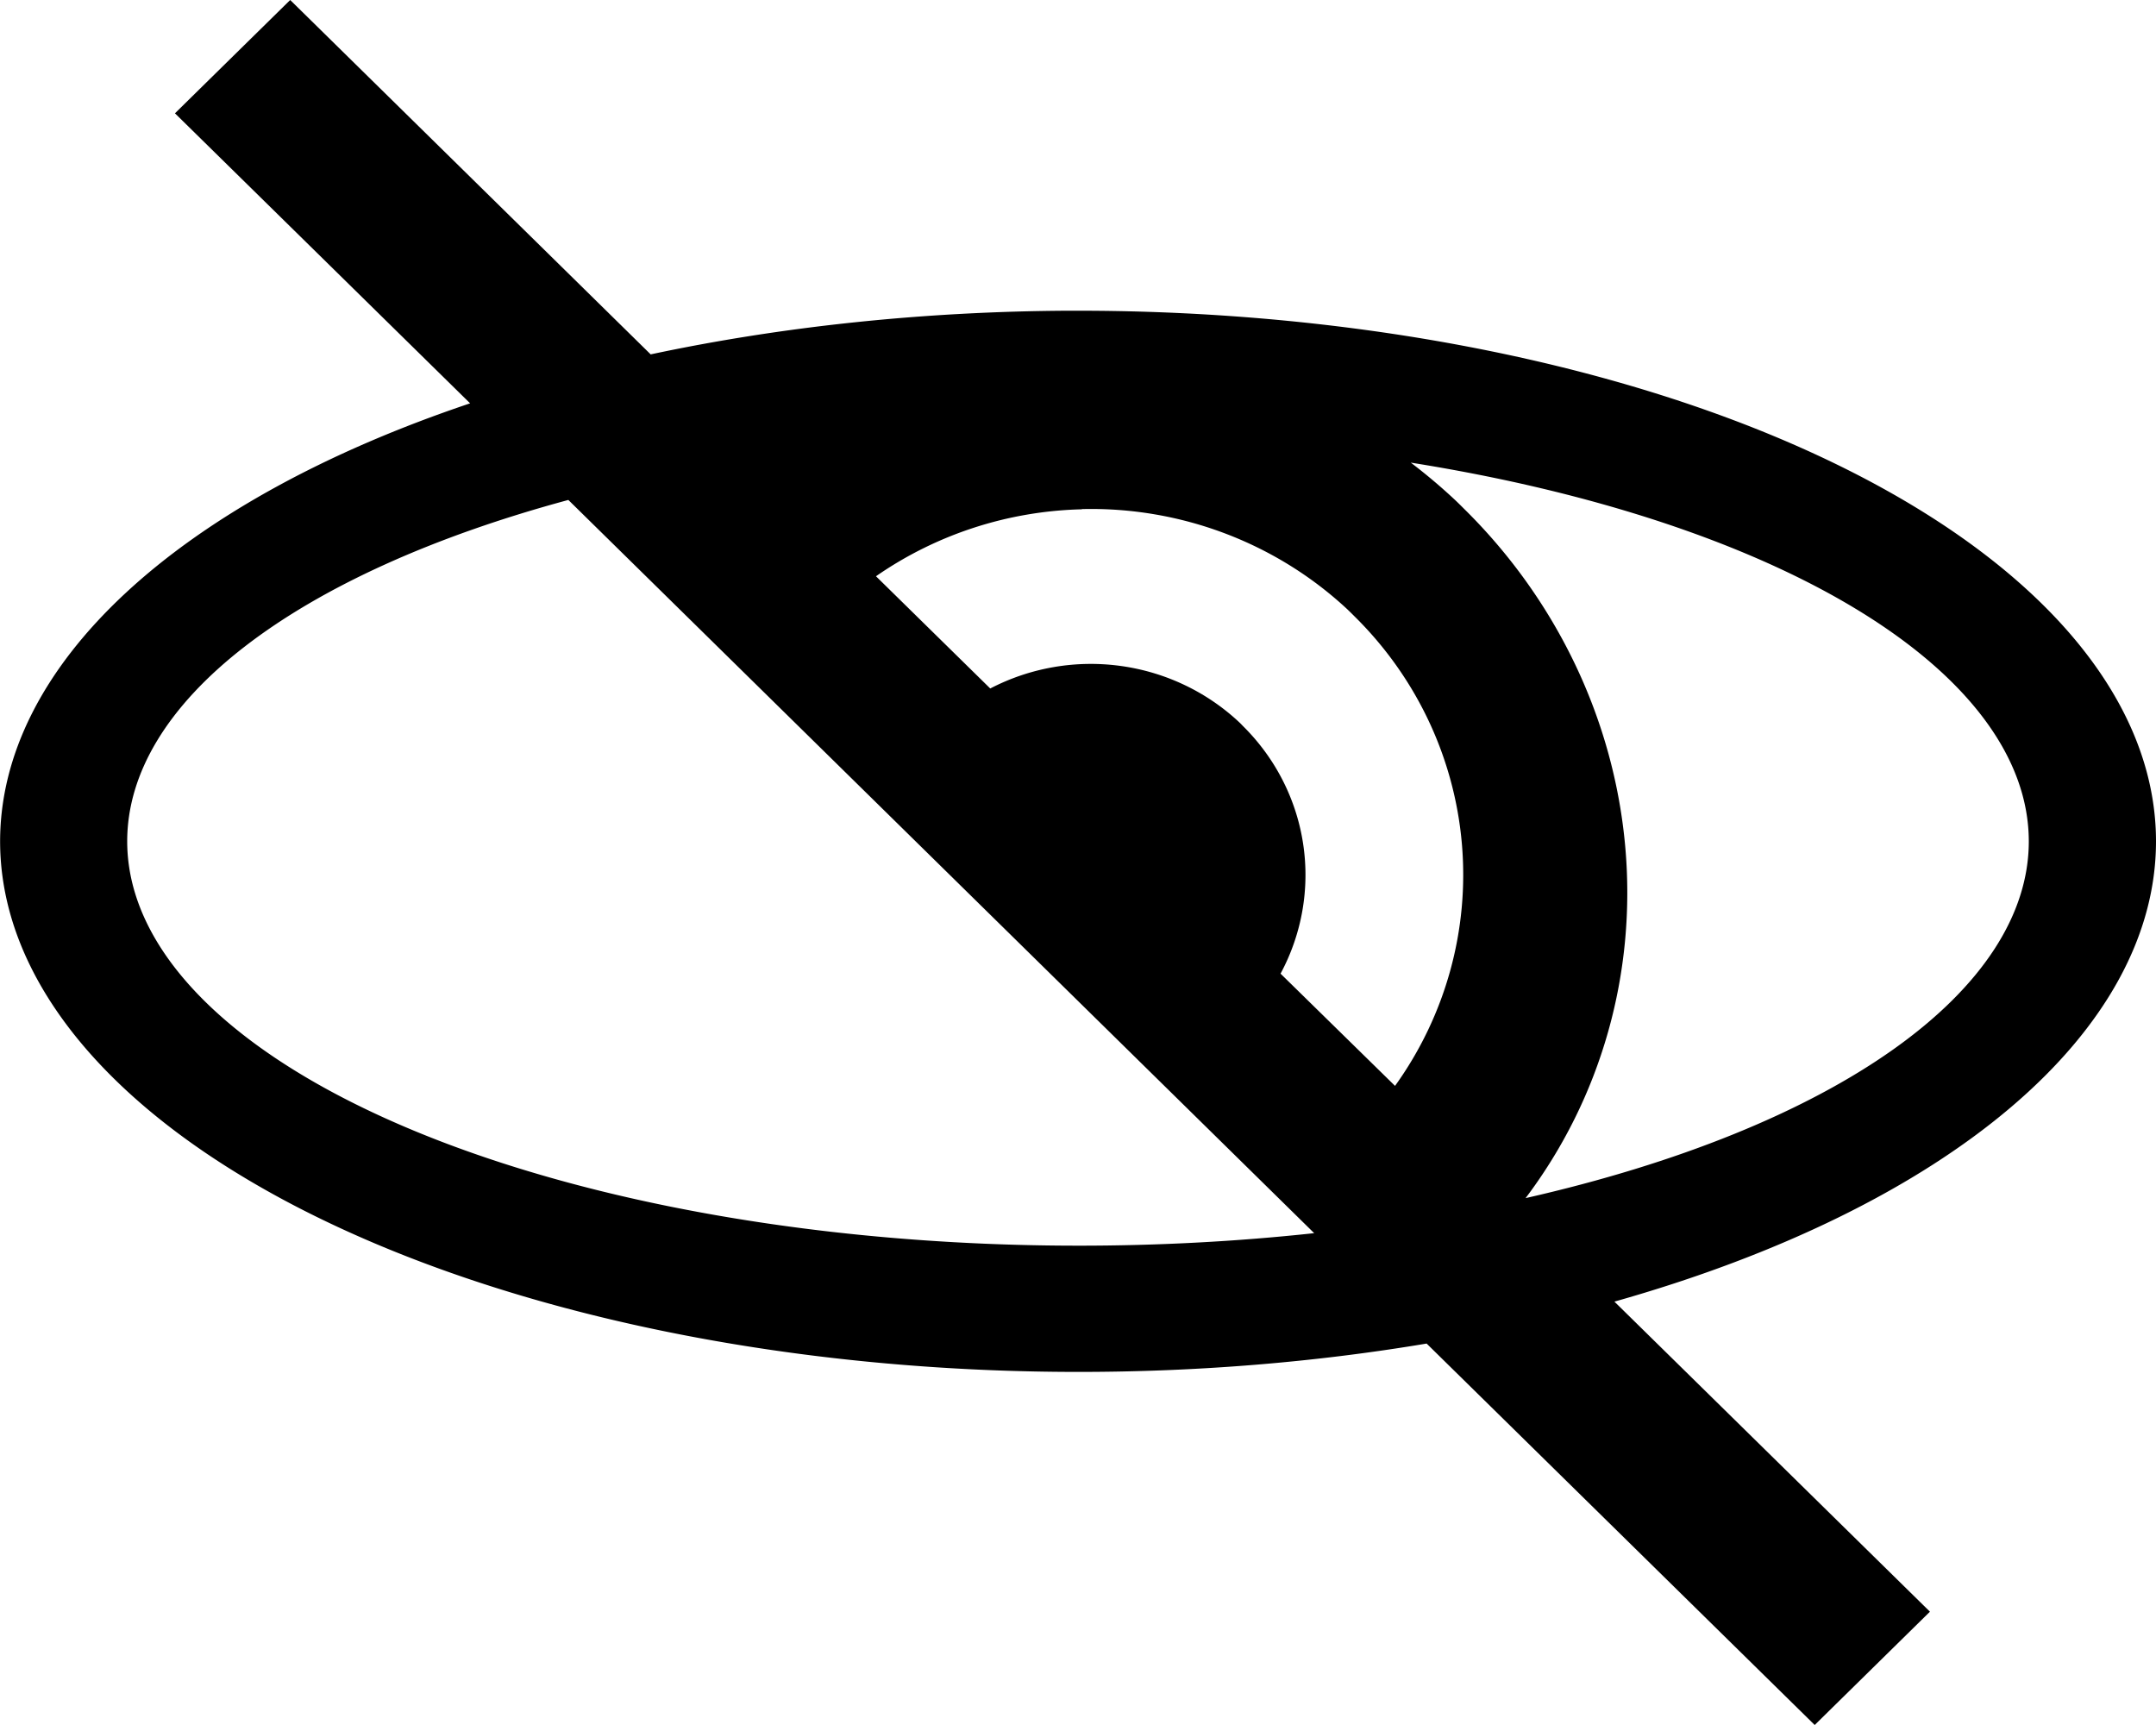 <svg width="20" height="16" version="1.1" viewBox="0 0 20 16" xmlns="http://www.w3.org/2000/svg"><path d="m2.692 0-1.069 1.051 2.738 2.69a10.001 4.922 0 0 0-4.36 4.062 10.001 4.922 0 0 0 9.999 4.922 10.001 4.922 0 0 0 3.234-0.263l3.6 3.538 1.069-1.051-2.927-2.876a10.001 4.922 0 0 0 5.024-4.269 10.001 4.922 0 0 0-10.001-4.922 10.001 4.922 0 0 0-0.093 0 10.001 4.922 0 0 0-3.87 0.405zm10.395 4.291a8.821 3.751 0 0 1 5.733 3.513 8.821 3.751 0 0 1-4.668 3.309 5.028 4.839 31.428 0 0-0.573-6.396 5.028 4.839 31.428 0 0-0.069-0.068 5.028 4.839 31.428 0 0-0.423-0.358zm-7.815 0.346 6.919 6.801a8.821 3.751 0 0 1-2.192 0.116 8.821 3.751 0 0 1-8.819-3.751 8.821 3.751 0 0 1 4.093-3.166zm4.764 0.085a3.455 3.395 0 0 1 2.462 0.929 3.455 3.395 0 0 1 0.065 0.064 3.455 3.395 0 0 1 0.378 4.357l-1.062-1.041a1.994 1.959 0 0 0-0.351-2.299 1.994 1.959 0 0 0-0.022-0.023 1.994 1.959 0 0 0-2.32-0.323l-1.06-1.041a3.455 3.395 0 0 1 1.908-0.621z"/></svg>
